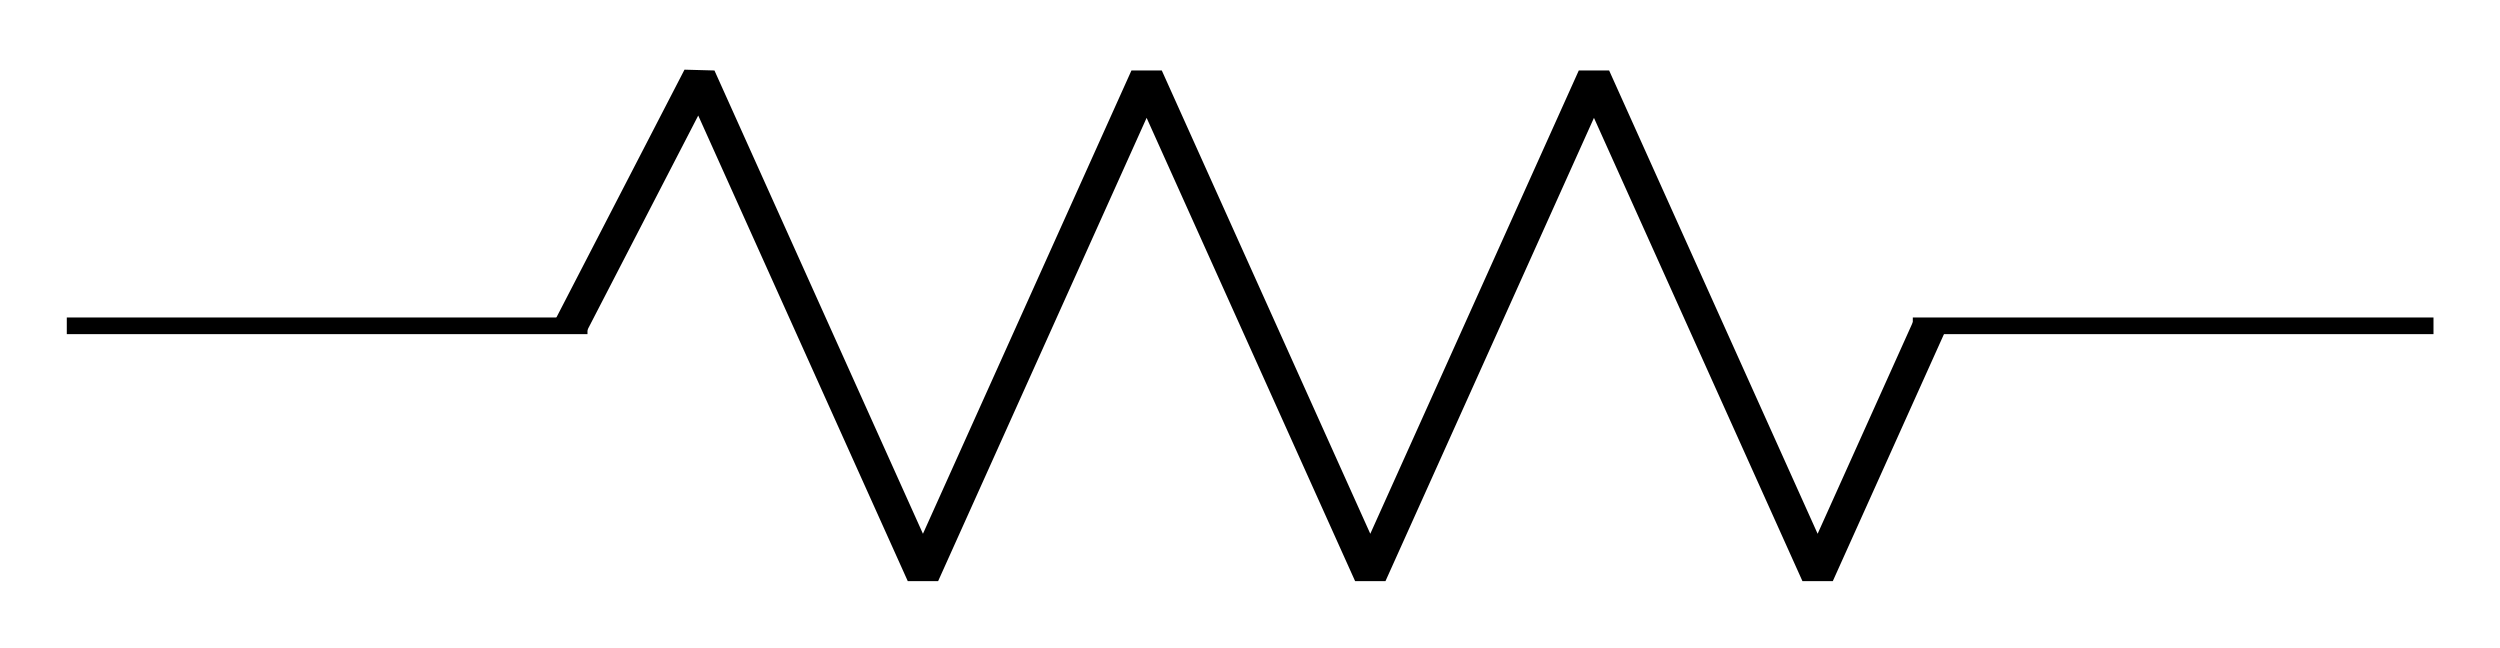 <?xml version="1.0" encoding="UTF-8" standalone="no"?>
<!-- Created with Inkscape (http://www.inkscape.org/) -->

<svg
   xmlns:dc="http://purl.org/dc/elements/1.1/"
   xmlns:cc="http://creativecommons.org/ns#"
   xmlns:rdf="http://www.w3.org/1999/02/22-rdf-syntax-ns#"
   xmlns:svg="http://www.w3.org/2000/svg"
   xmlns="http://www.w3.org/2000/svg"
   xmlns:sodipodi="http://sodipodi.sourceforge.net/DTD/sodipodi-0.dtd"
   xmlns:inkscape="http://www.inkscape.org/namespaces/inkscape"
   width="74.859"
   height="19.413"
   id="svg8168"
   version="1.1"
   inkscape:version="0.48.4 r9939"
   sodipodi:docname="New document 9">
  <defs
     id="defs8170" />
  <sodipodi:namedview
     id="base"
     pagecolor="#ffffff"
     bordercolor="#666666"
     borderopacity="1.0"
     inkscape:pageopacity="0.0"
     inkscape:pageshadow="2"
     inkscape:zoom="5.6"
     inkscape:cx="29.903306"
     inkscape:cy="16.994389"
     inkscape:document-units="px"
     inkscape:current-layer="layer1"
     showgrid="false"
     fit-margin-top="2.1"
     fit-margin-left="2"
     fit-margin-right="2"
     fit-margin-bottom="2"
     inkscape:window-width="489"
     inkscape:window-height="396"
     inkscape:window-x="1345"
     inkscape:window-y="629"
     inkscape:window-maximized="0" />
  <g
     inkscape:label="Layer 1"
     inkscape:groupmode="layer"
     id="layer1"
     transform="translate(-488.281,-259.749)">
    <g
       id="g6061"
       transform="matrix(1.25,0,0,-1.25,490.281,269.505)">
      <g
         id="g6063">
        <path
           inkscape:connector-curvature="0"
           d="M 0,0 12.473,0 M 44.221,0 56.694,0"
           style="fill:none;stroke:#000000;stroke-width:0.399;stroke-linecap:butt;stroke-linejoin:miter;stroke-miterlimit:10;stroke-opacity:1;stroke-dasharray:none"
           id="path6065" />
        <g
           id="g6067" />
        <g
           id="g6069" />
        <g
           id="g6071">
          <path
             inkscape:connector-curvature="0"
             d="m 12.074,0 3.077,5.953 5.358,-11.906 5.358,11.906 5.358,-11.906 5.358,11.906 L 41.941,-5.953 44.62,0"
             style="fill:none;stroke:#000000;stroke-width:0.797;stroke-linecap:butt;stroke-linejoin:bevel;stroke-miterlimit:10;stroke-opacity:1;stroke-dasharray:none"
             id="path6073" />
          <g
             id="g6075"
             transform="translate(28.346,0)">
            <g
               id="g6077" />
            <g
               id="g6079"
               transform="translate(-28.346,0)" />
          </g>
        </g>
        <g
           id="g6081" />
        <g
           id="g6083" />
      </g>
    </g>
  </g>
</svg>
